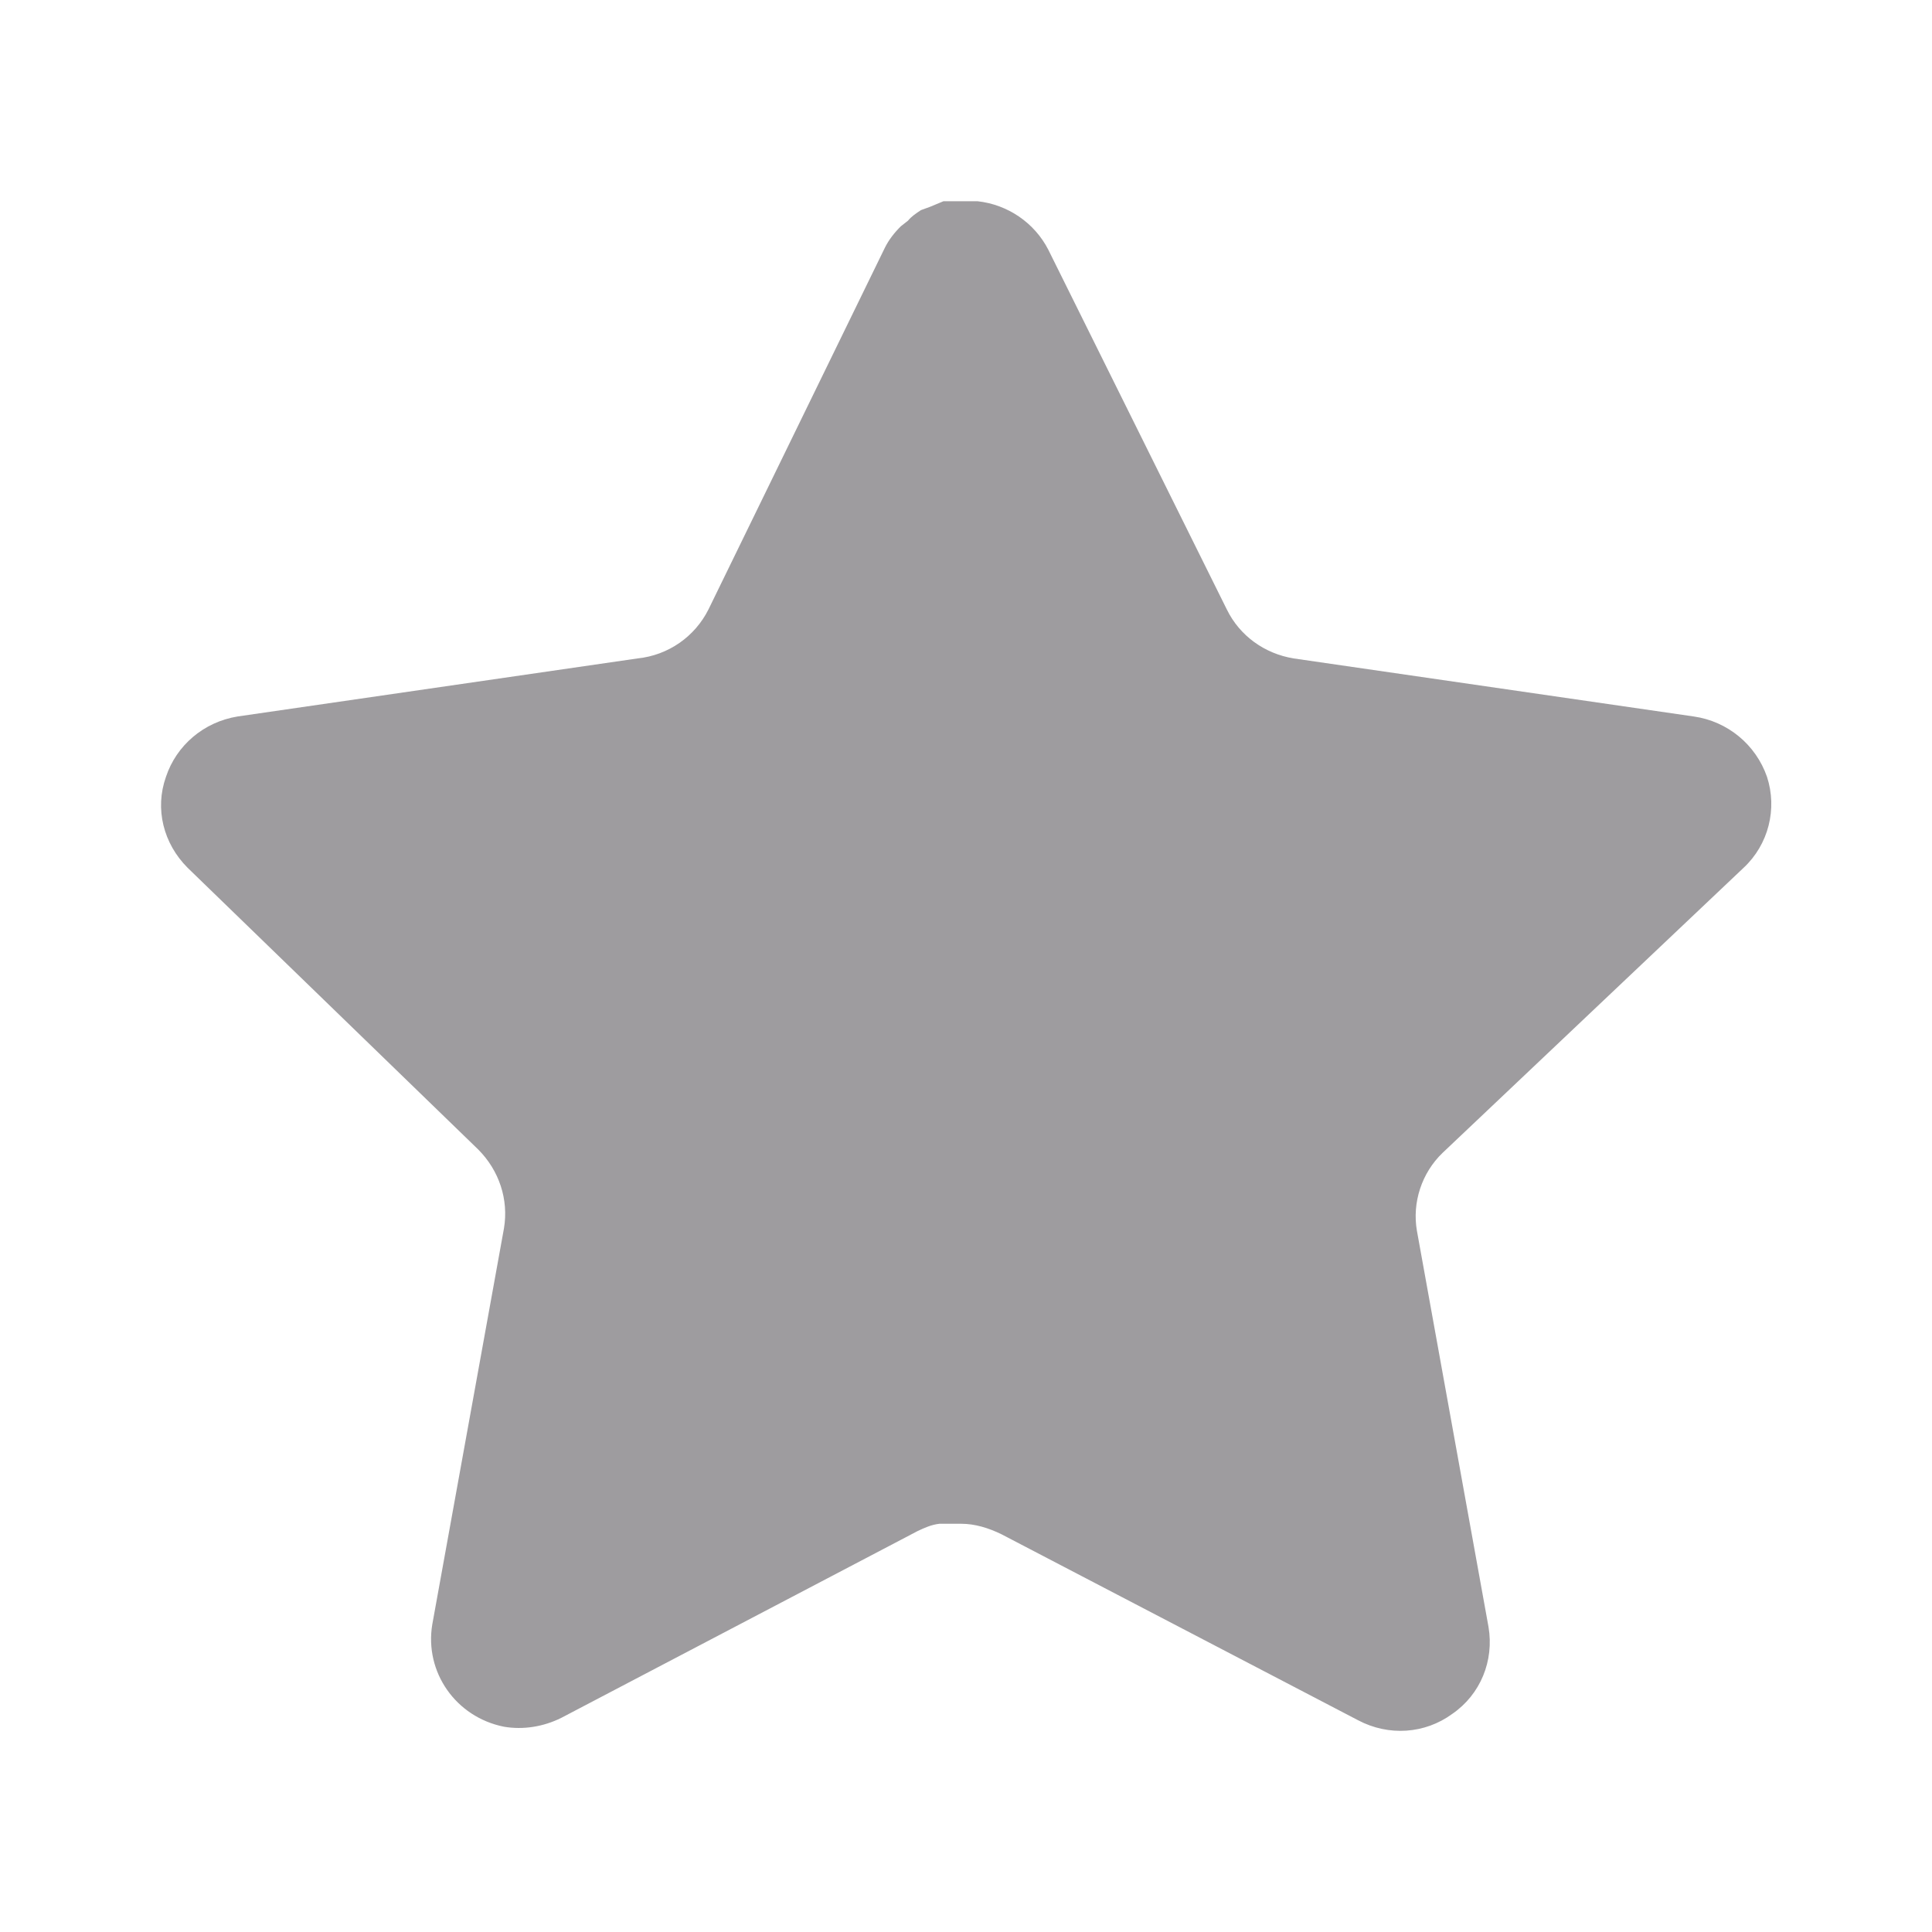<svg width="20" height="20" viewBox="0 0 20 20" fill="none" xmlns="http://www.w3.org/2000/svg">
<path d="M14.934 11.934C14.717 12.142 14.617 12.449 14.668 12.742L15.409 16.842C15.468 17.192 15.326 17.541 15.034 17.742C14.75 17.95 14.375 17.975 14.059 17.808L10.368 15.883C10.233 15.817 10.092 15.774 9.951 15.774H9.725C9.642 15.783 9.568 15.817 9.5 15.849L5.809 17.784C5.625 17.875 5.417 17.909 5.217 17.875C4.717 17.775 4.393 17.308 4.475 16.816L5.217 12.716C5.267 12.417 5.167 12.117 4.951 11.9L1.942 8.983C1.692 8.733 1.6 8.374 1.718 8.042C1.826 7.716 2.109 7.474 2.459 7.417L6.6 6.816C6.917 6.783 7.192 6.592 7.334 6.309L9.159 2.567C9.2 2.483 9.259 2.408 9.326 2.342L9.4 2.284C9.434 2.241 9.484 2.208 9.534 2.175L9.625 2.142L9.767 2.083H10.118C10.434 2.117 10.709 2.308 10.851 2.583L12.7 6.309C12.834 6.583 13.092 6.767 13.392 6.816L17.534 7.417C17.884 7.467 18.176 7.708 18.292 8.042C18.4 8.374 18.308 8.742 18.05 8.983L14.934 11.934Z" fill="#9E9C9F"/>
</svg>
